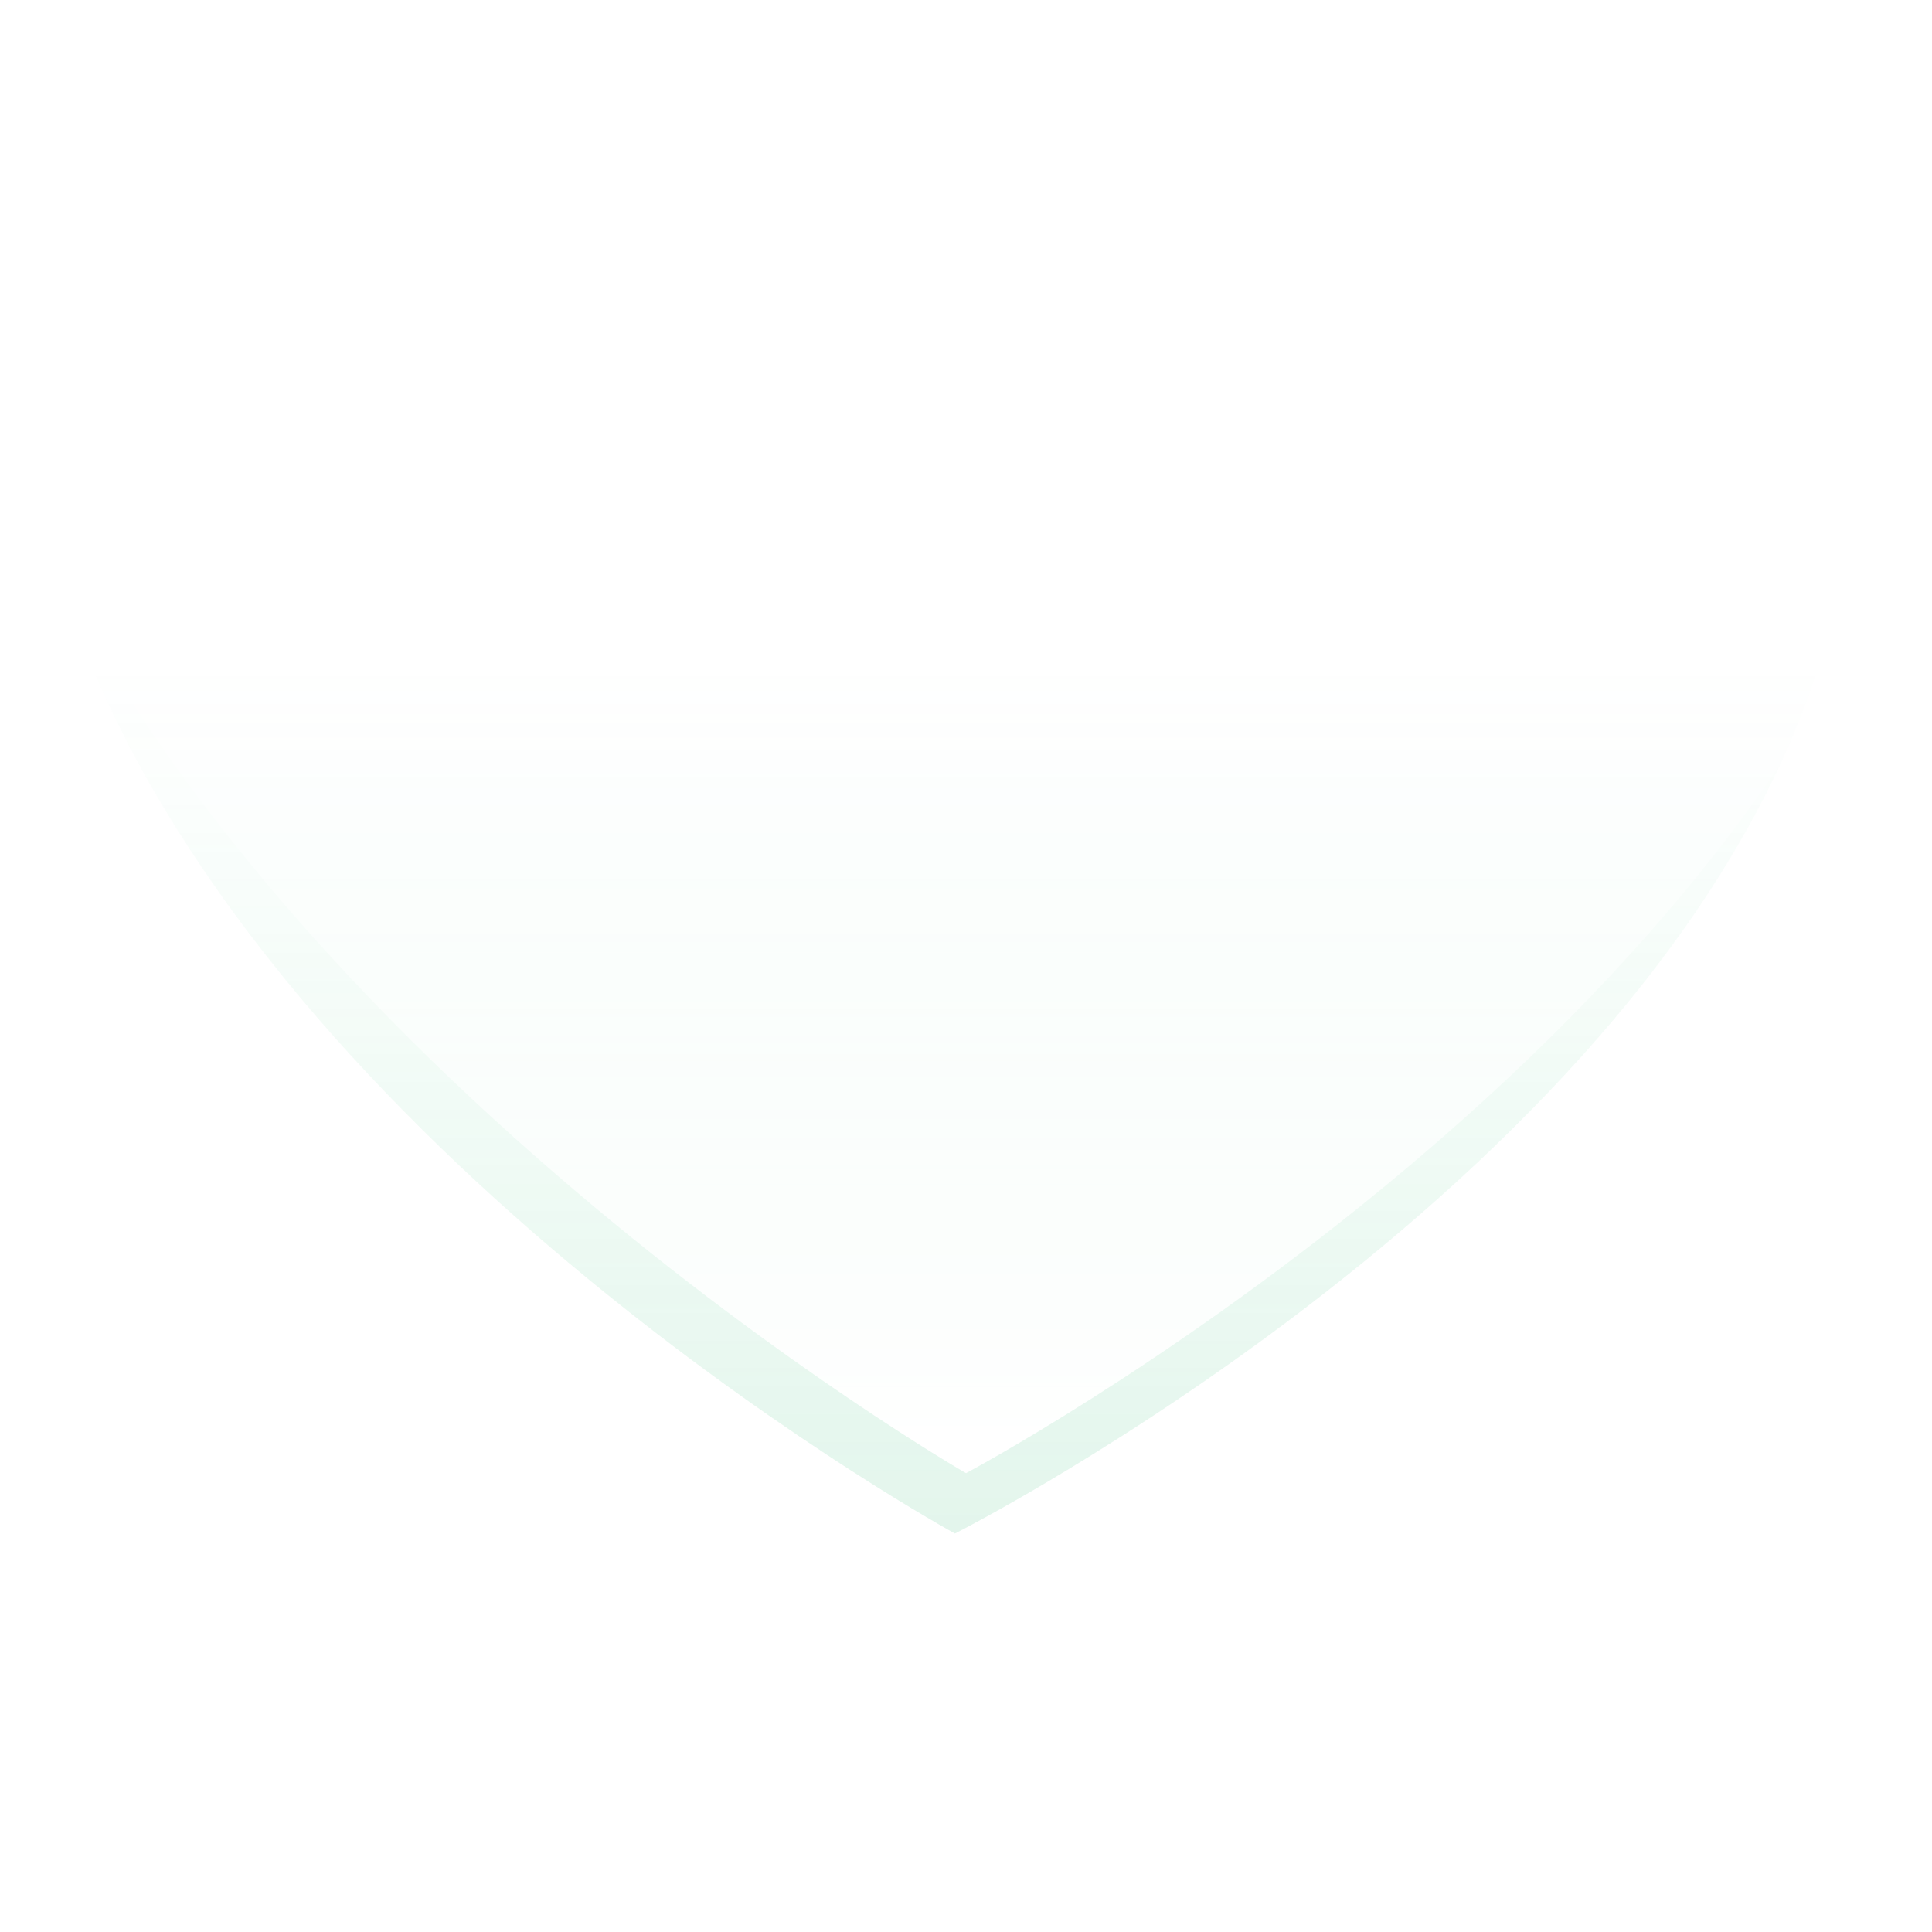 <svg width="64" height="64" xmlns="http://www.w3.org/2000/svg"><defs><linearGradient x1="50%" y1="97.822%" x2="50%" y2="0%" id="a"><stop stop-color="#2DB870" offset="0%"/><stop stop-color="#2FCC7B" stop-opacity="0" offset="100%"/></linearGradient><filter x="-50%" y="-50%" width="200%" height="200%" filterUnits="objectBoundingBox" id="b"><feGaussianBlur stdDeviation="1.774" in="SourceGraphic"/></filter><linearGradient x1="50%" y1="97.822%" x2="50%" y2="0%" id="c"><stop stop-color="#fff" offset="0%"/><stop stop-color="#fff" stop-opacity="0" offset="100%"/></linearGradient></defs><g fill="none"><path d="M60.266 22c-5.369 17.041-28.633 28.8-28.633 28.8S10.158 39.041 3 22h57.266z" fill="url(#a)" opacity=".363" filter="url(#b)"/><path d="M64 15c-6 20-32 33.8-32 33.8S8 35 0 15h64z" fill="url(#c)"/></g></svg>